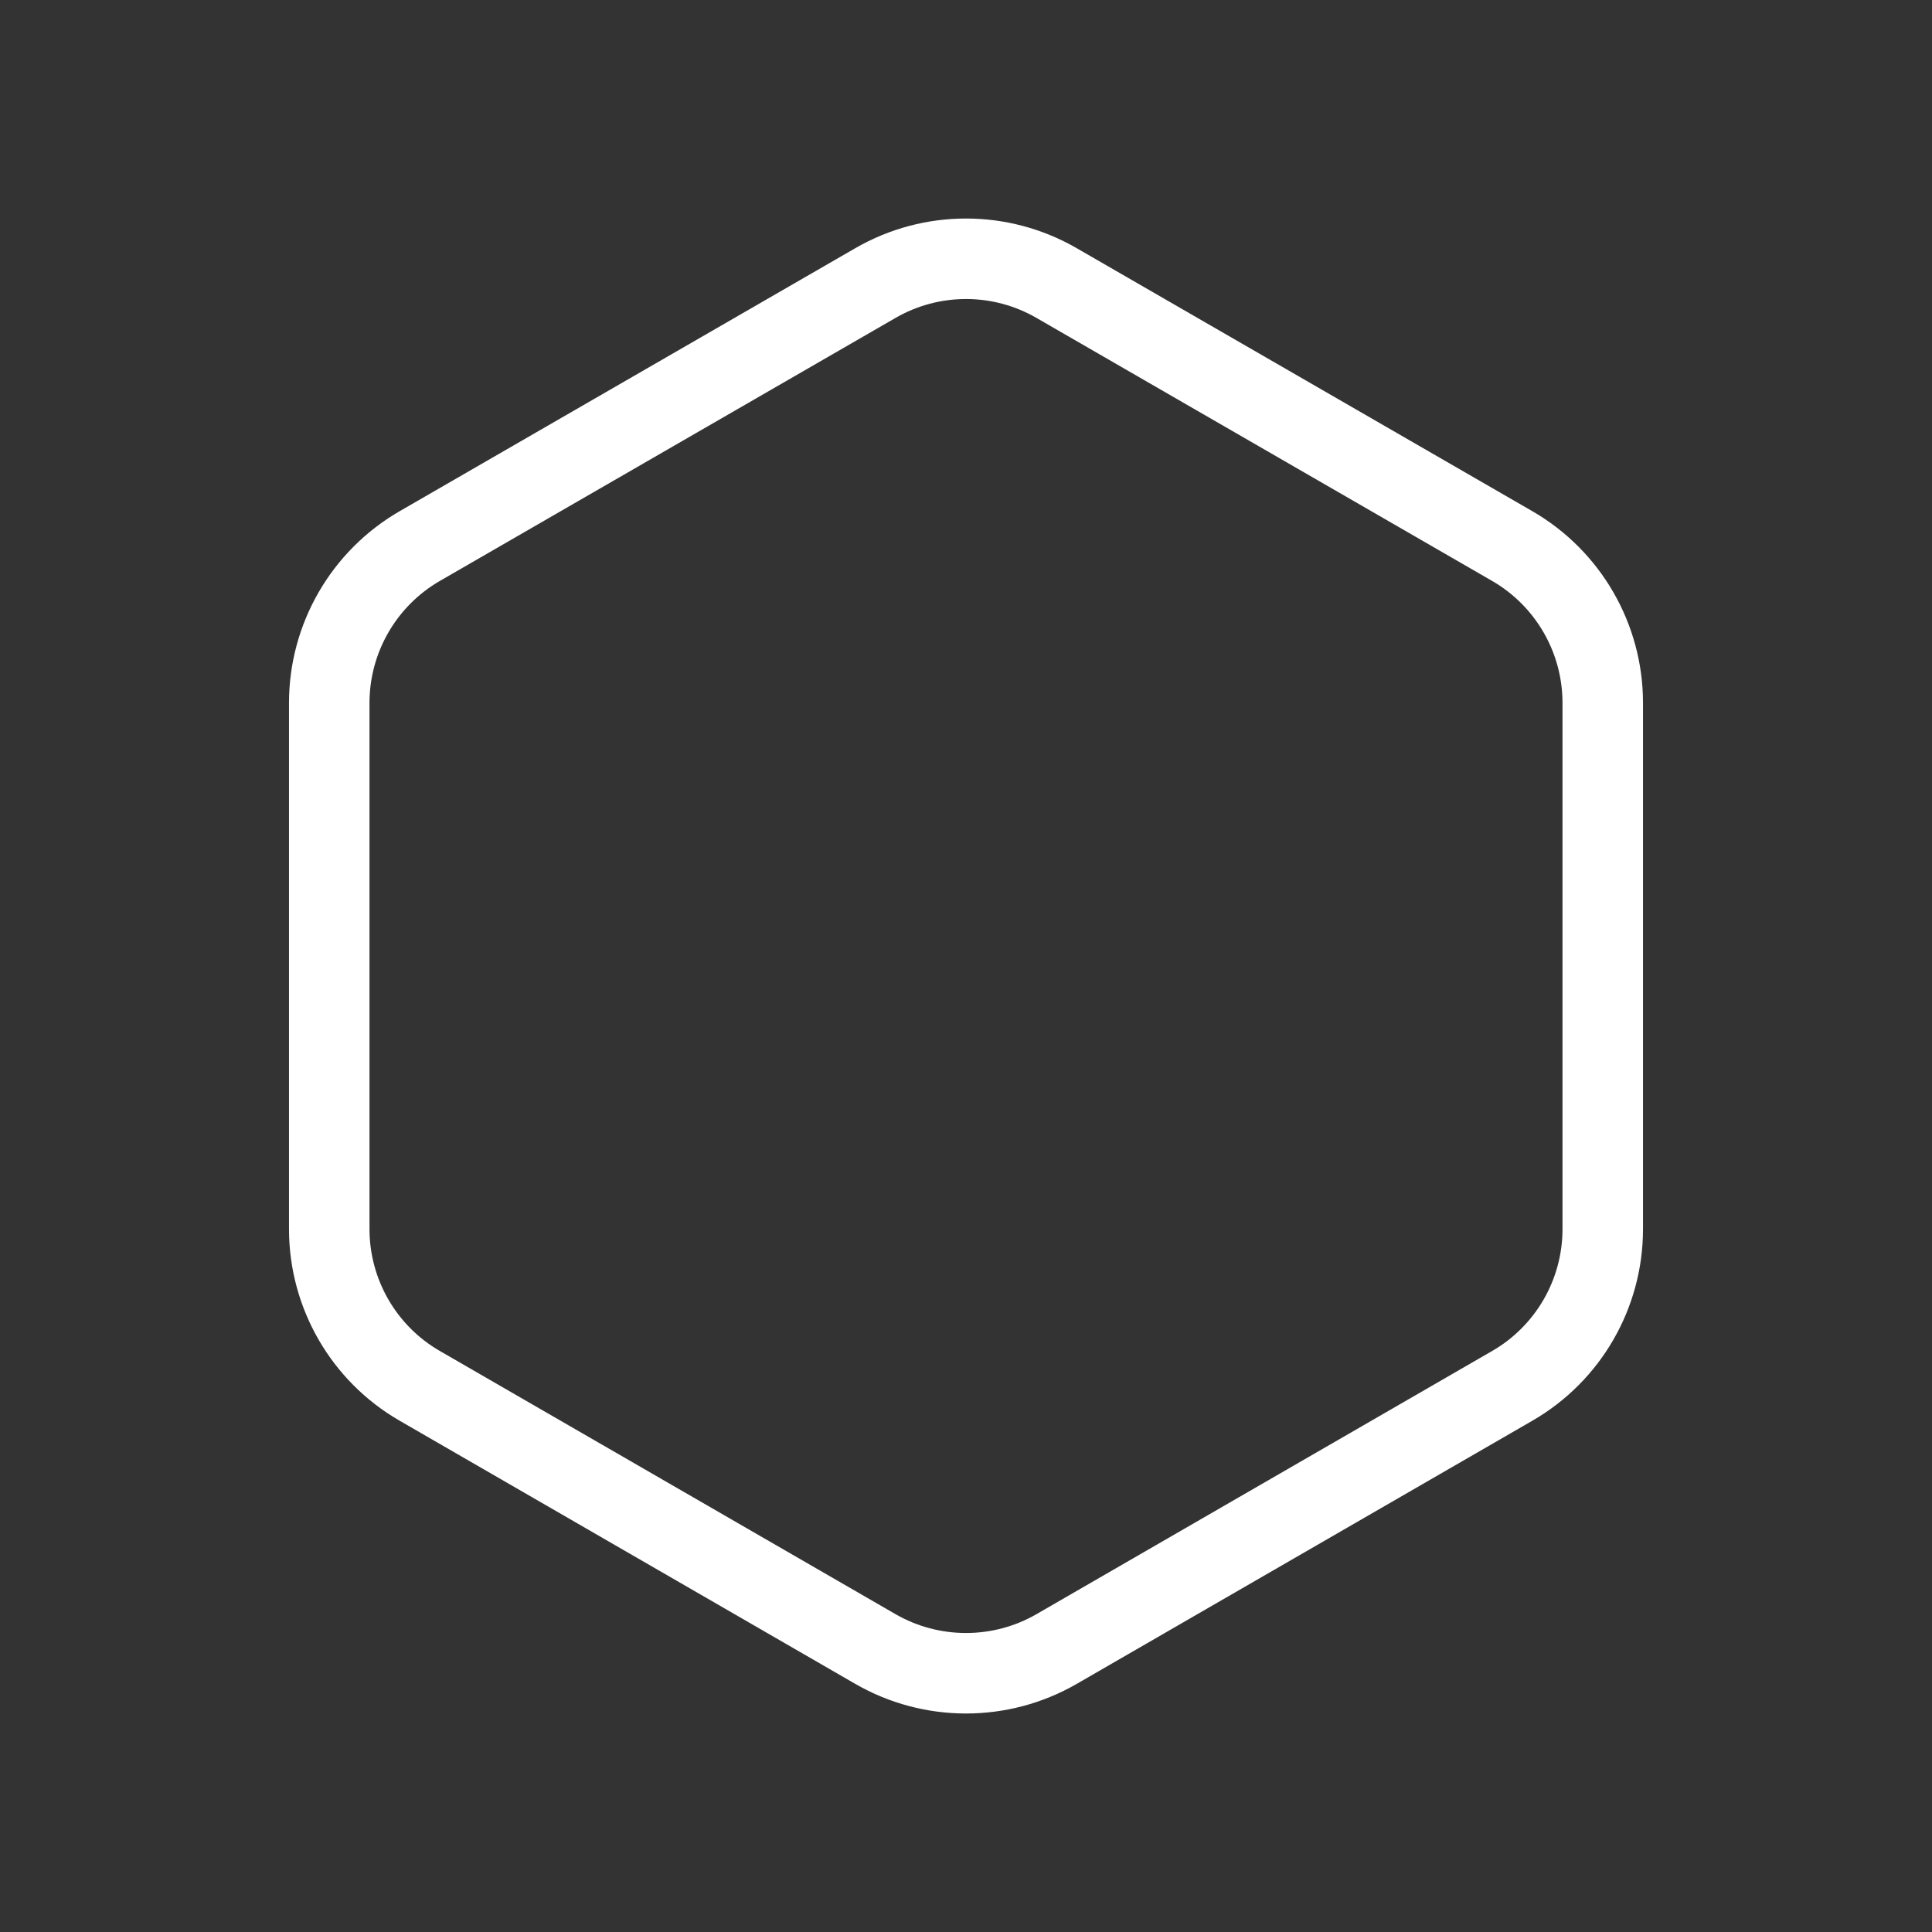 <svg width="24" height="24" viewBox="0 0 24 24" fill="none" xmlns="http://www.w3.org/2000/svg">
    <rect x="0" y="0" width="24" height="24" fill="#333333" stroke="none"/>
    <path
        d="M10.875 3.516C11.571 3.114 12.429 3.114 13.125 3.516L18.785 6.783C19.481 7.185 19.91 7.928 19.91 8.732V15.268C19.91 16.072 19.481 16.815 18.785 17.216L13.125 20.485C12.429 20.886 11.571 20.886 10.875 20.485L5.215 17.216C4.519 16.815 4.09 16.072 4.09 15.268V8.732C4.09 7.928 4.519 7.185 5.215 6.783L10.875 3.516Z"
        stroke="white" strokeWidth="1.5" />
</svg>